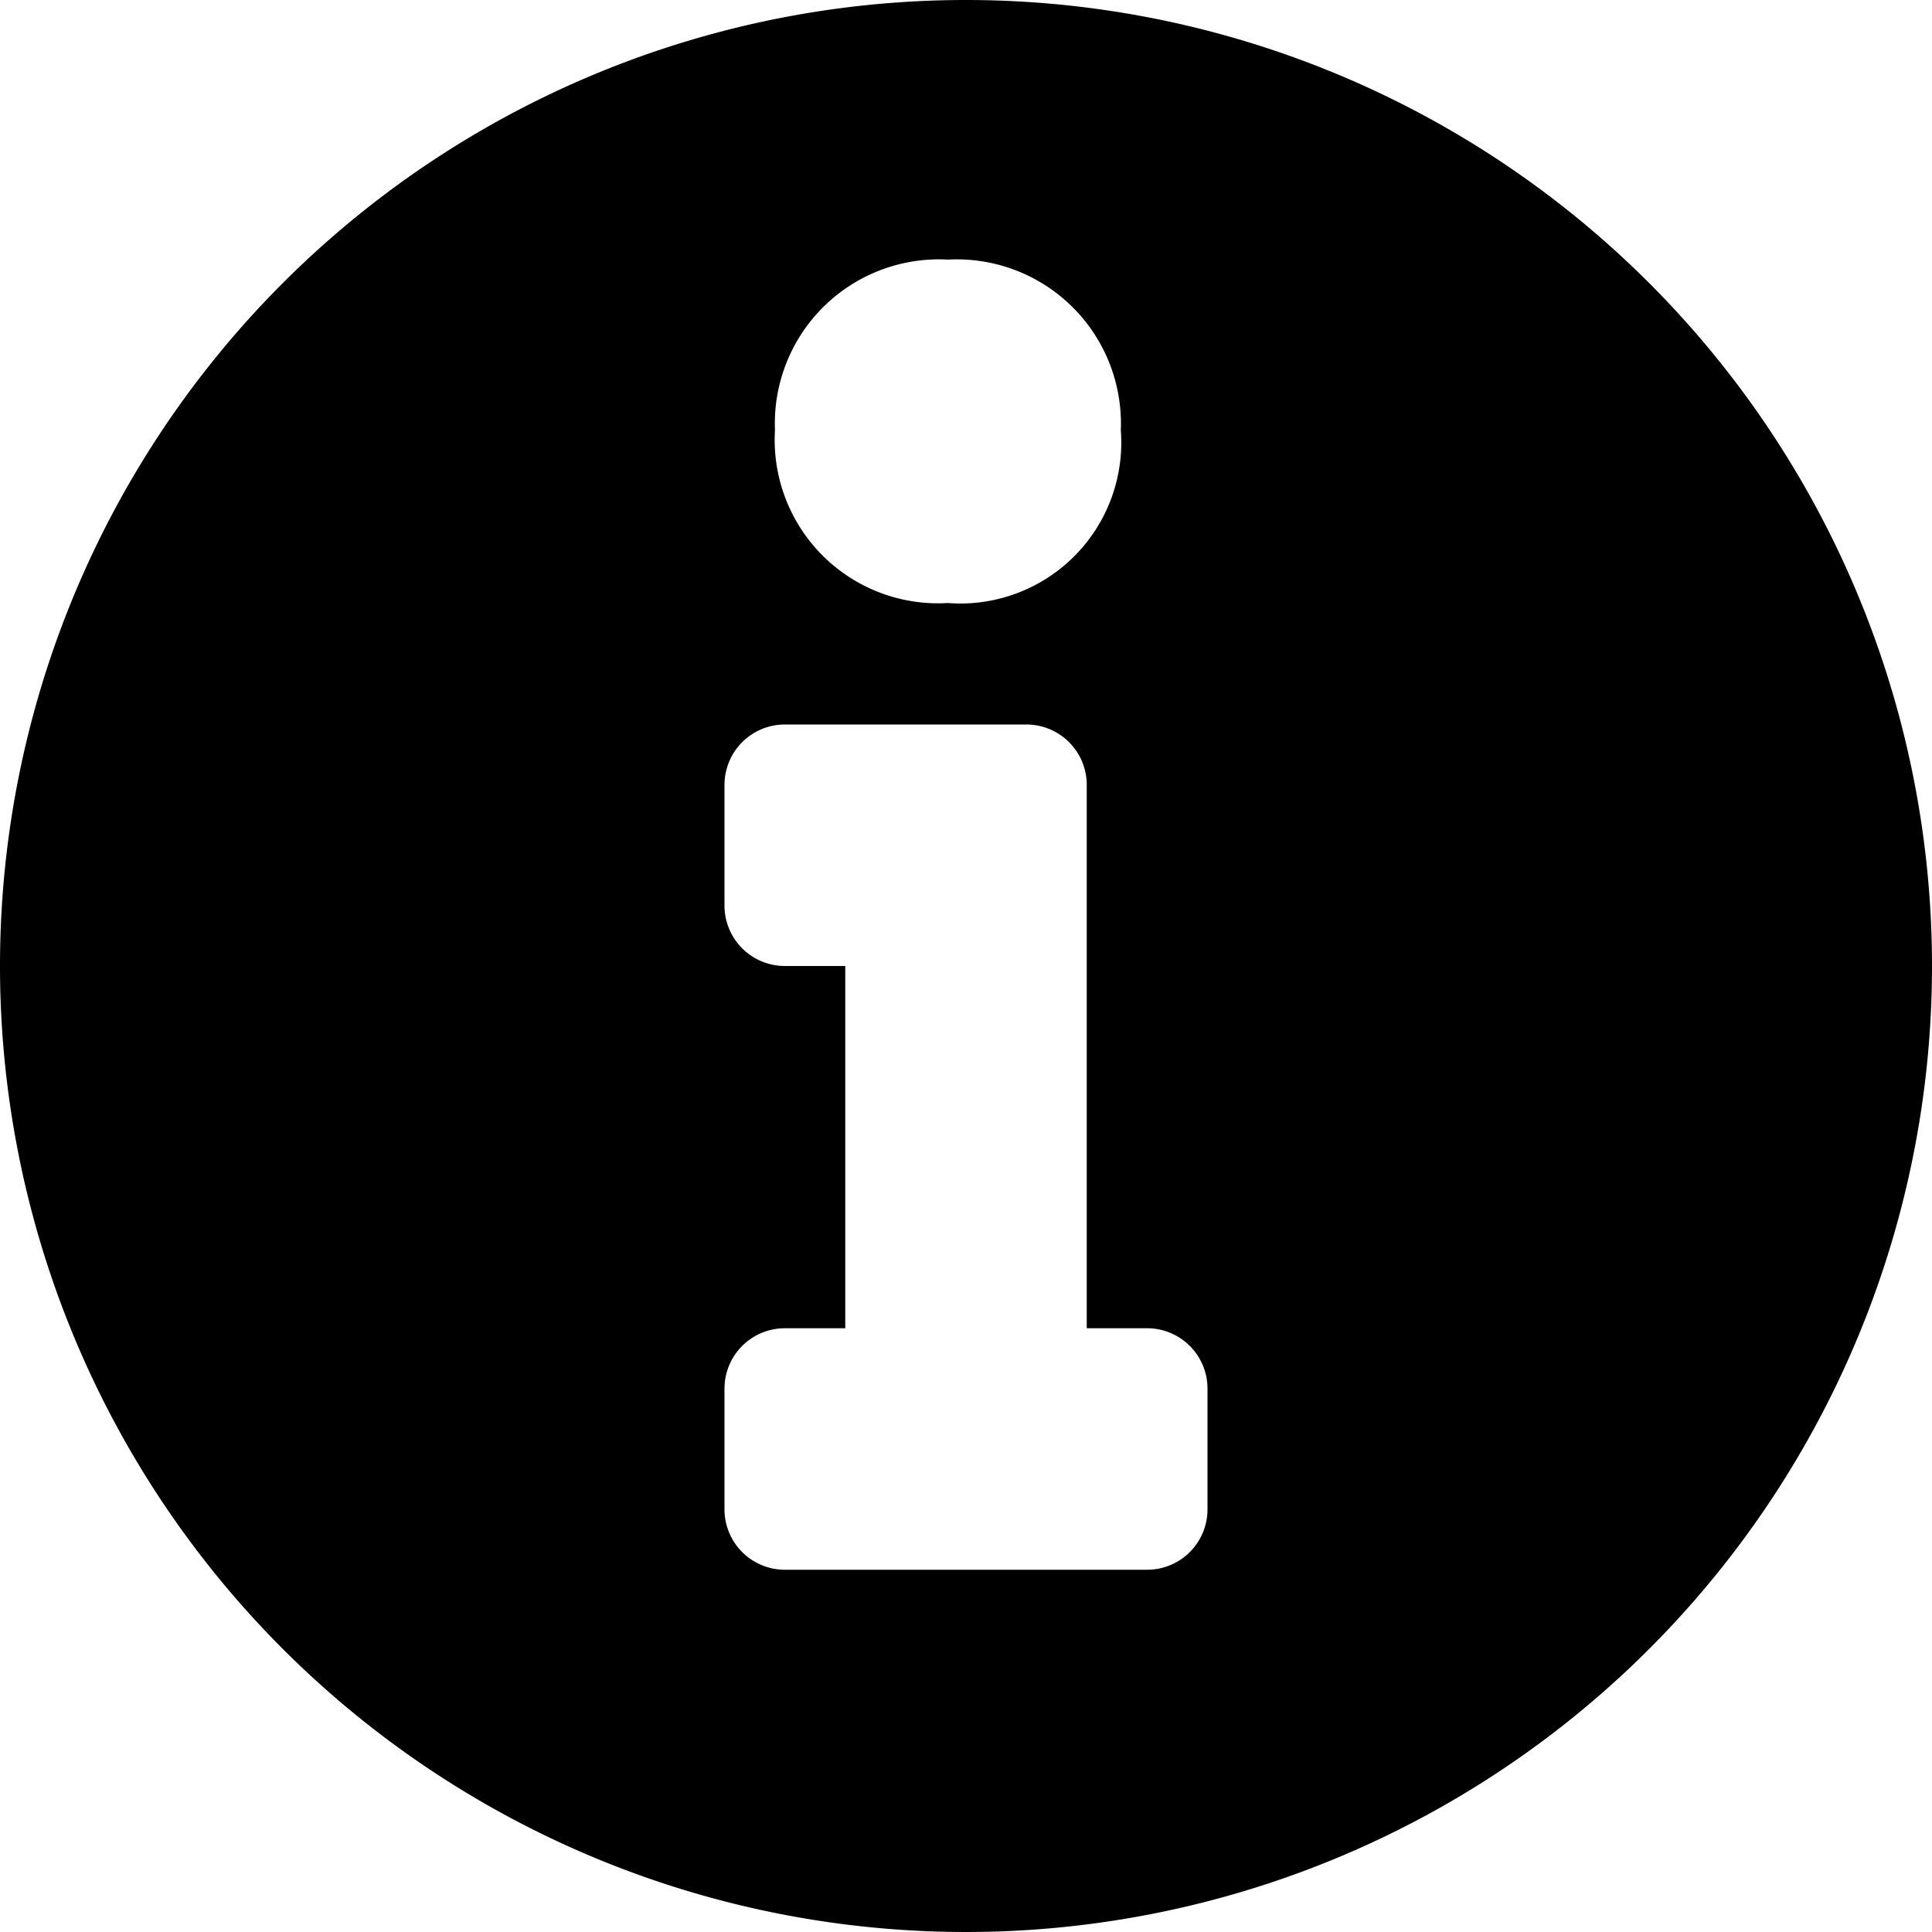 <svg xmlns="http://www.w3.org/2000/svg" width="16" height="16" viewBox="0 0 16 16"><path d="M8 0a8 8 0 1 0 8 8 8 8 0 0 0-8-8zm-.15 2.15a1.359 1.359 0 0 1 1.431 1.283q.004.064.001.129A1.333 1.333 0 0 1 7.85 4.994a1.353 1.353 0 0 1-1.432-1.432A1.359 1.359 0 0 1 7.72 2.149q.065-.003.13.001zM10 12.5a.5.5 0 0 1-.5.5h-3a.5.5 0 0 1-.5-.5v-1a.5.5 0 0 1 .5-.5H7V8h-.5a.5.5 0 0 1-.5-.5v-1a.5.5 0 0 1 .5-.5h2a.5.5 0 0 1 .5.5V11h.5a.5.5 0 0 1 .5.5z"/></svg>